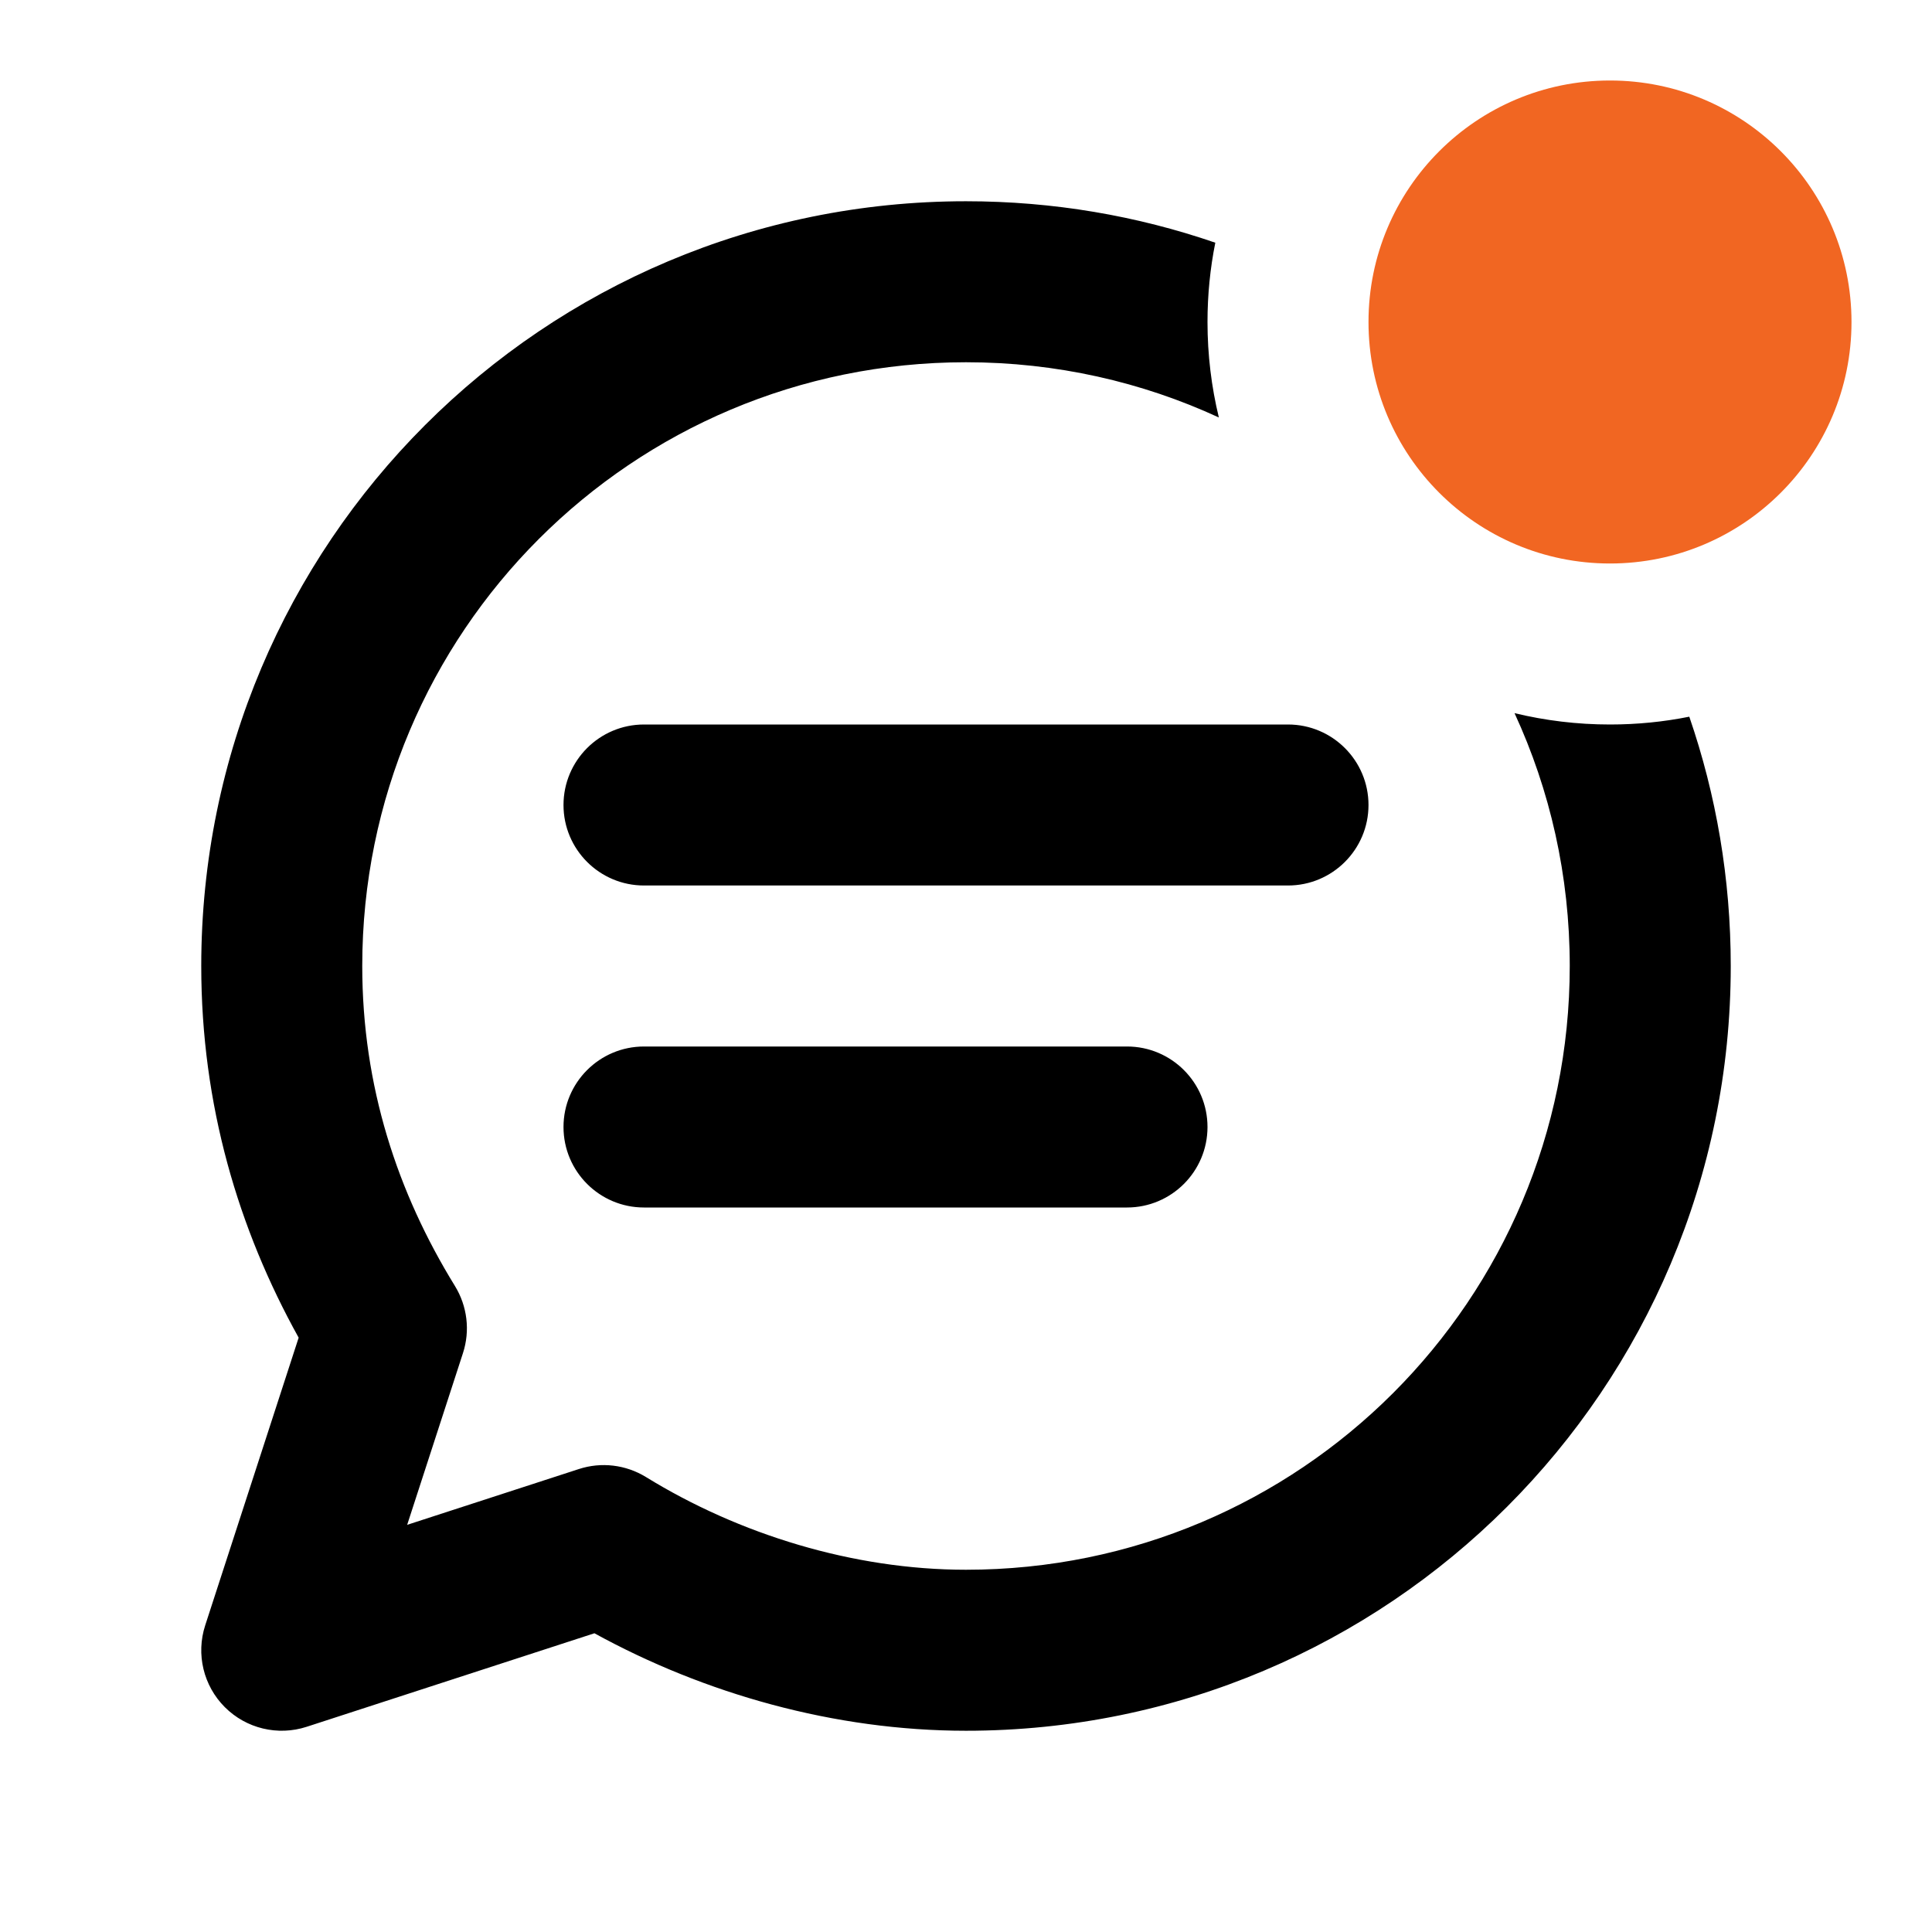 <svg width="1em" height="1em" viewBox="0 0 24 24" fill="none" xmlns="http://www.w3.org/2000/svg">
<path fill-rule="evenodd" clip-rule="evenodd" d="M20.985 8.903C21.319 9.873 21.5 10.915 21.5 12C21.5 17.252 17.252 21.5 12 21.5C10.366 21.5 8.749 21.039 7.384 20.289L3.809 21.451C3.451 21.567 3.059 21.473 2.793 21.207C2.527 20.941 2.433 20.549 2.549 20.191L3.71 16.617C2.963 15.272 2.5 13.729 2.5 12C2.5 6.748 6.748 2.5 12 2.5C13.085 2.5 14.127 2.681 15.097 3.015C15.033 3.333 15 3.663 15 4C15 4.408 15.049 4.806 15.141 5.186C14.186 4.745 13.122 4.5 12 4.5C7.852 4.5 4.5 7.852 4.5 12C4.5 13.494 4.937 14.815 5.652 15.976C5.805 16.226 5.842 16.53 5.751 16.809L5.058 18.942L7.191 18.249C7.47 18.158 7.774 18.195 8.024 18.348C9.18 19.06 10.6 19.5 12 19.5C16.148 19.5 19.5 16.148 19.5 12C19.5 10.878 19.255 9.814 18.814 8.859C19.195 8.951 19.591 9 20 9C20.337 9 20.667 8.967 20.985 8.903ZM7 10C7 9.448 7.448 9 8 9H16C16.552 9 17 9.448 17 10C17 10.552 16.552 11 16 11H8C7.448 11 7 10.552 7 10ZM8 13C7.448 13 7 13.448 7 14C7 14.552 7.448 15 8 15H14C14.552 15 15 14.552 15 14C15 13.448 14.552 13 14 13H8Z" fill="currentColor"></path>
<circle cx="20" cy="4" r="3" fill="#F16622"></circle>
</svg>